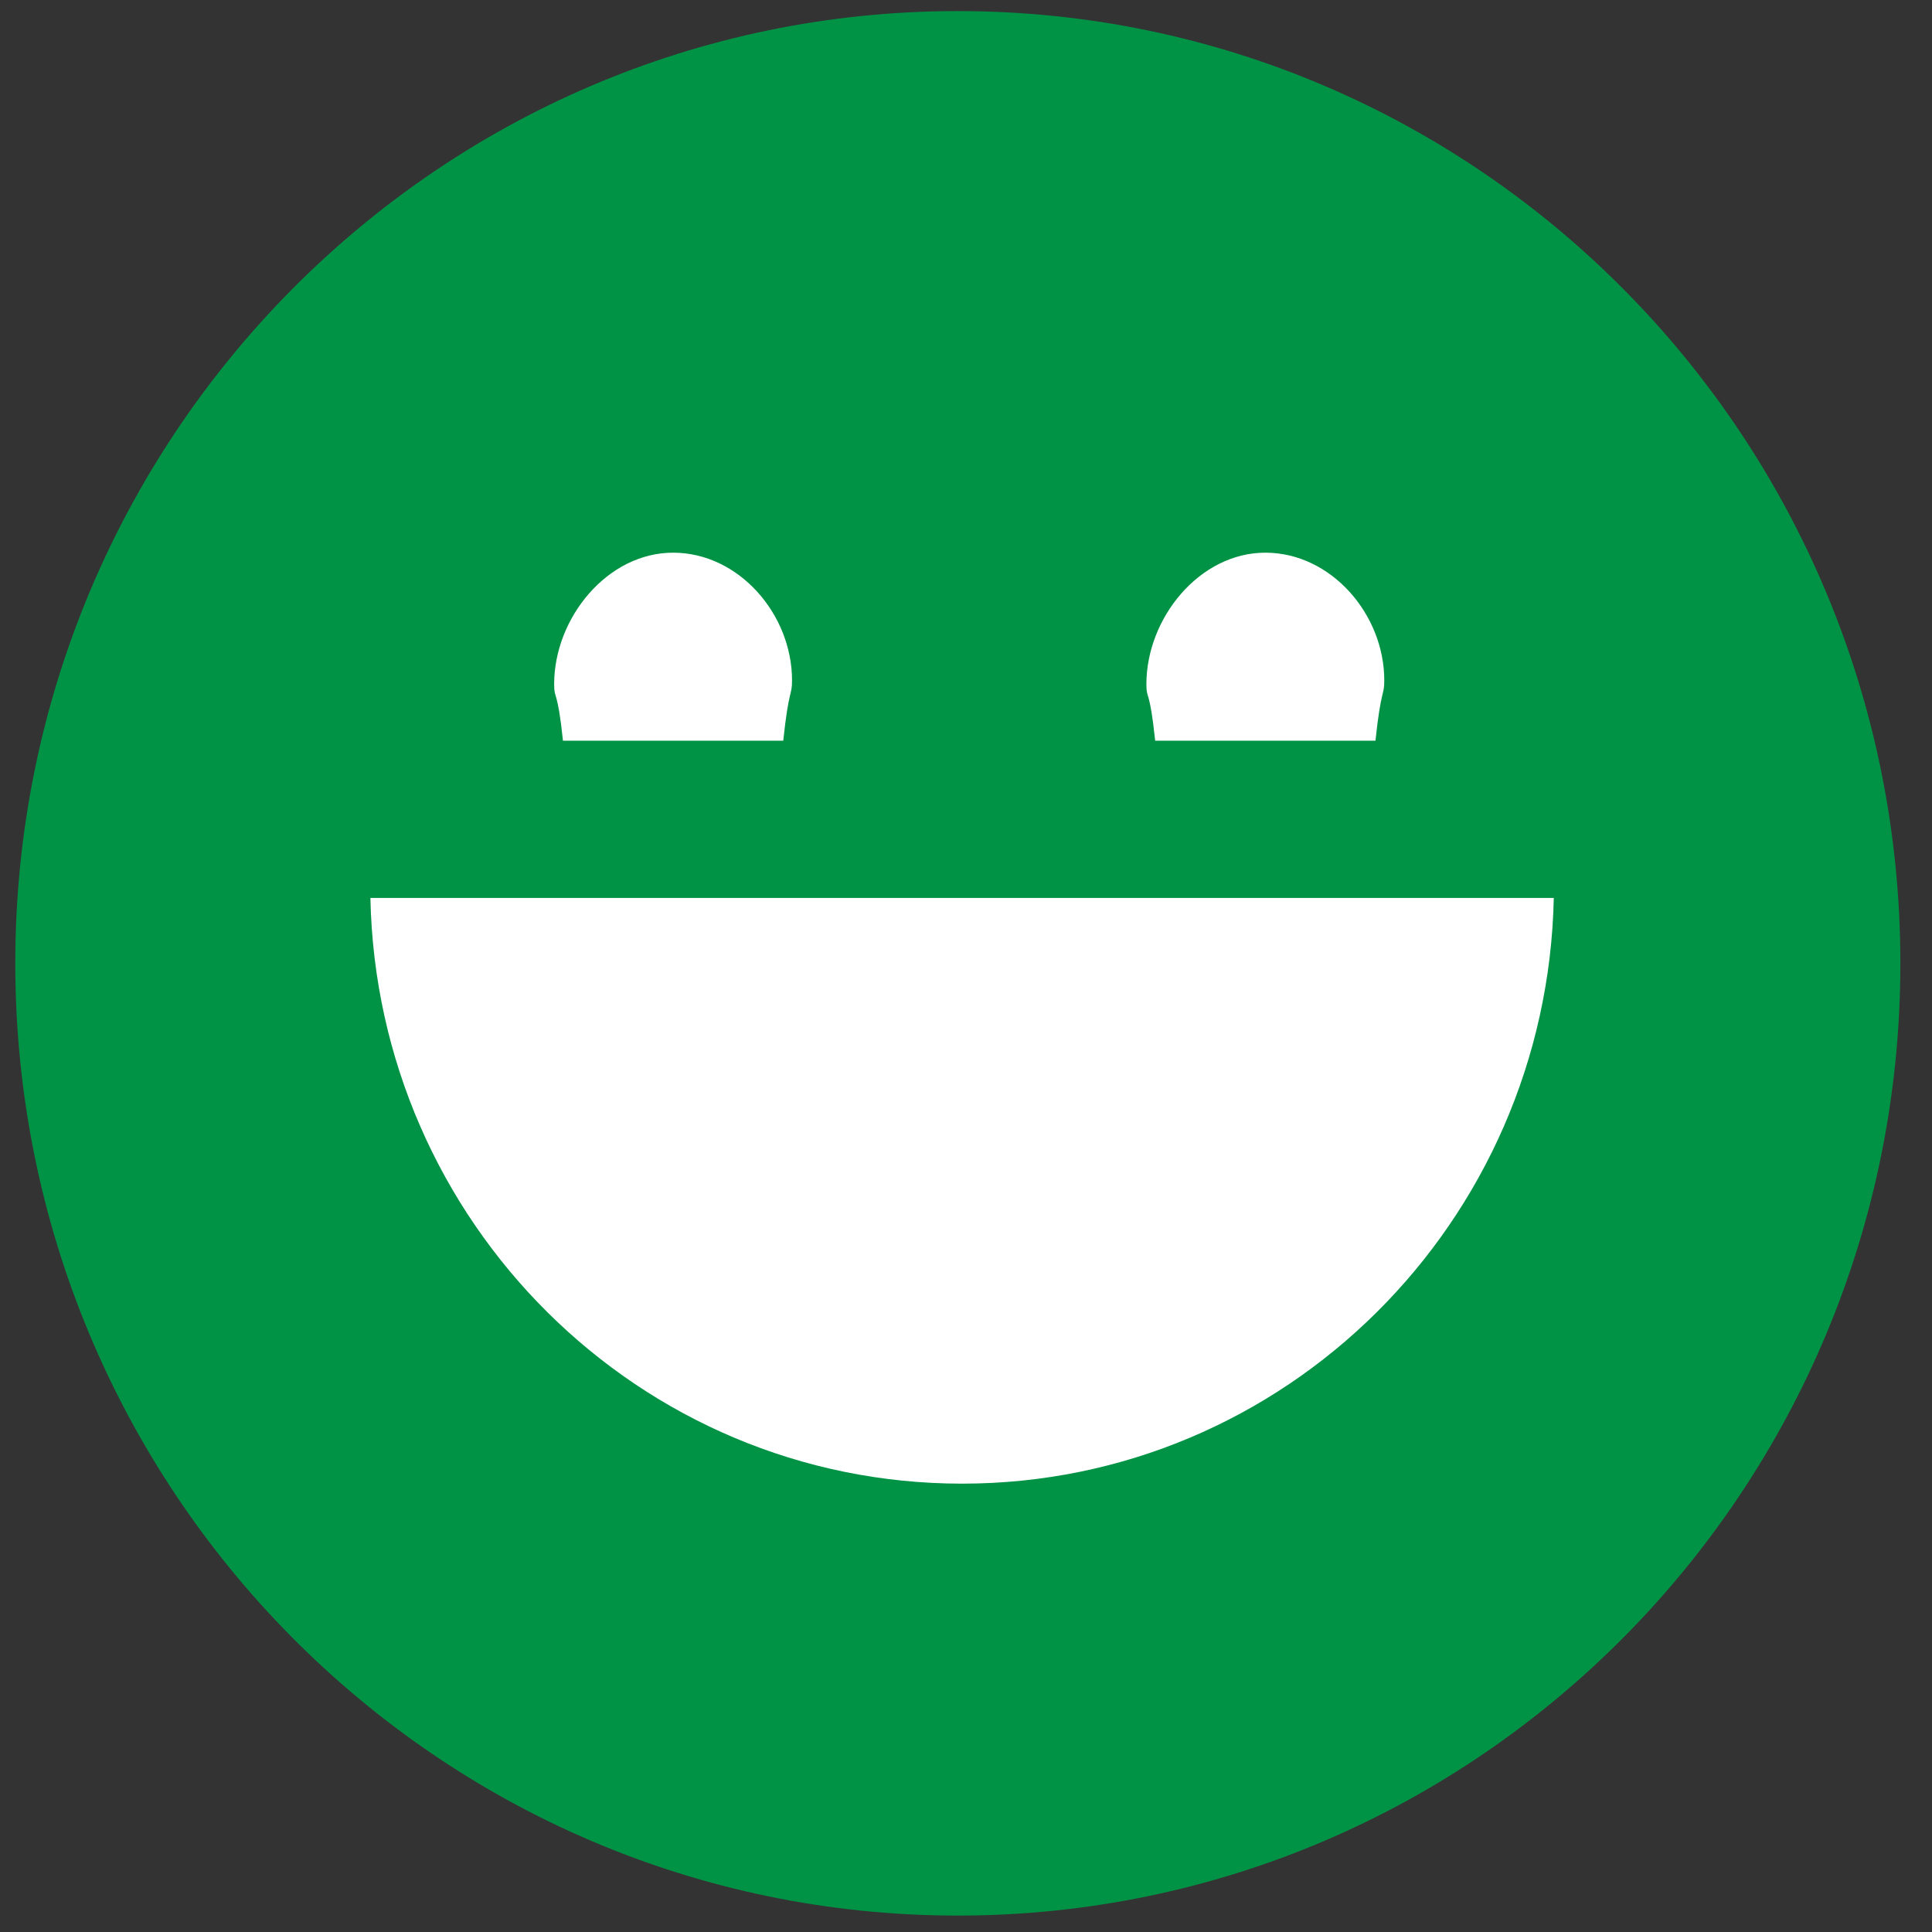 <?xml version="1.0" encoding="UTF-8" standalone="no"?>
<svg width="46px" height="46px" viewBox="0 0 46 46" version="1.1" xmlns="http://www.w3.org/2000/svg" xmlns:xlink="http://www.w3.org/1999/xlink" xmlns:sketch="http://www.bohemiancoding.com/sketch/ns">
    <rect x="0" y="0" width="46" height="46" fill="#333333" stroke="none"/>
    <!-- Generator: Sketch 3.2.2 (9983) - http://www.bohemiancoding.com/sketch -->
    <title>icon--face--good</title>
    <desc>Created with Sketch.</desc>
    <defs></defs>
    <g id="Page-1" stroke="none" stroke-width="1" fill="none" fill-rule="evenodd" sketch:type="MSPage">
        <g id="icon--face--good" sketch:type="MSLayerGroup">
            <path d="M45.247,22.936 C45.247,35.458 35.199,45.609 22.804,45.609 C10.412,45.609 0.364,35.458 0.364,22.936 C0.364,10.414 10.412,0.264 22.804,0.264 C35.199,0.264 45.247,10.414 45.247,22.936" id="Fill-3" fill="#009345" sketch:type="MSShapeGroup"></path>
            <path d="M8.819,21.379 C8.979,29.107 15.219,35.325 22.907,35.325 C30.593,35.325 36.833,29.107 36.995,21.379 L8.819,21.379" id="Fill-6" fill="#FFFFFF" sketch:type="MSShapeGroup"></path>
            <path d="M18.649,17.636 C18.782,16.375 18.858,16.581 18.858,16.201 C18.858,14.623 17.59,13.159 16.026,13.159 C14.462,13.159 13.194,14.712 13.194,16.292 C13.194,16.672 13.272,16.375 13.404,17.636 L18.649,17.636" id="Fill-8" fill="#FFFFFF" sketch:type="MSShapeGroup"></path>
            <path d="M32.749,17.636 C32.883,16.375 32.959,16.581 32.959,16.201 C32.959,14.623 31.691,13.159 30.127,13.159 C28.563,13.159 27.295,14.712 27.295,16.292 C27.295,16.672 27.373,16.375 27.504,17.636 L32.749,17.636" id="Fill-9" fill="#FFFFFF" sketch:type="MSShapeGroup"></path>
        </g>
    </g>
</svg>